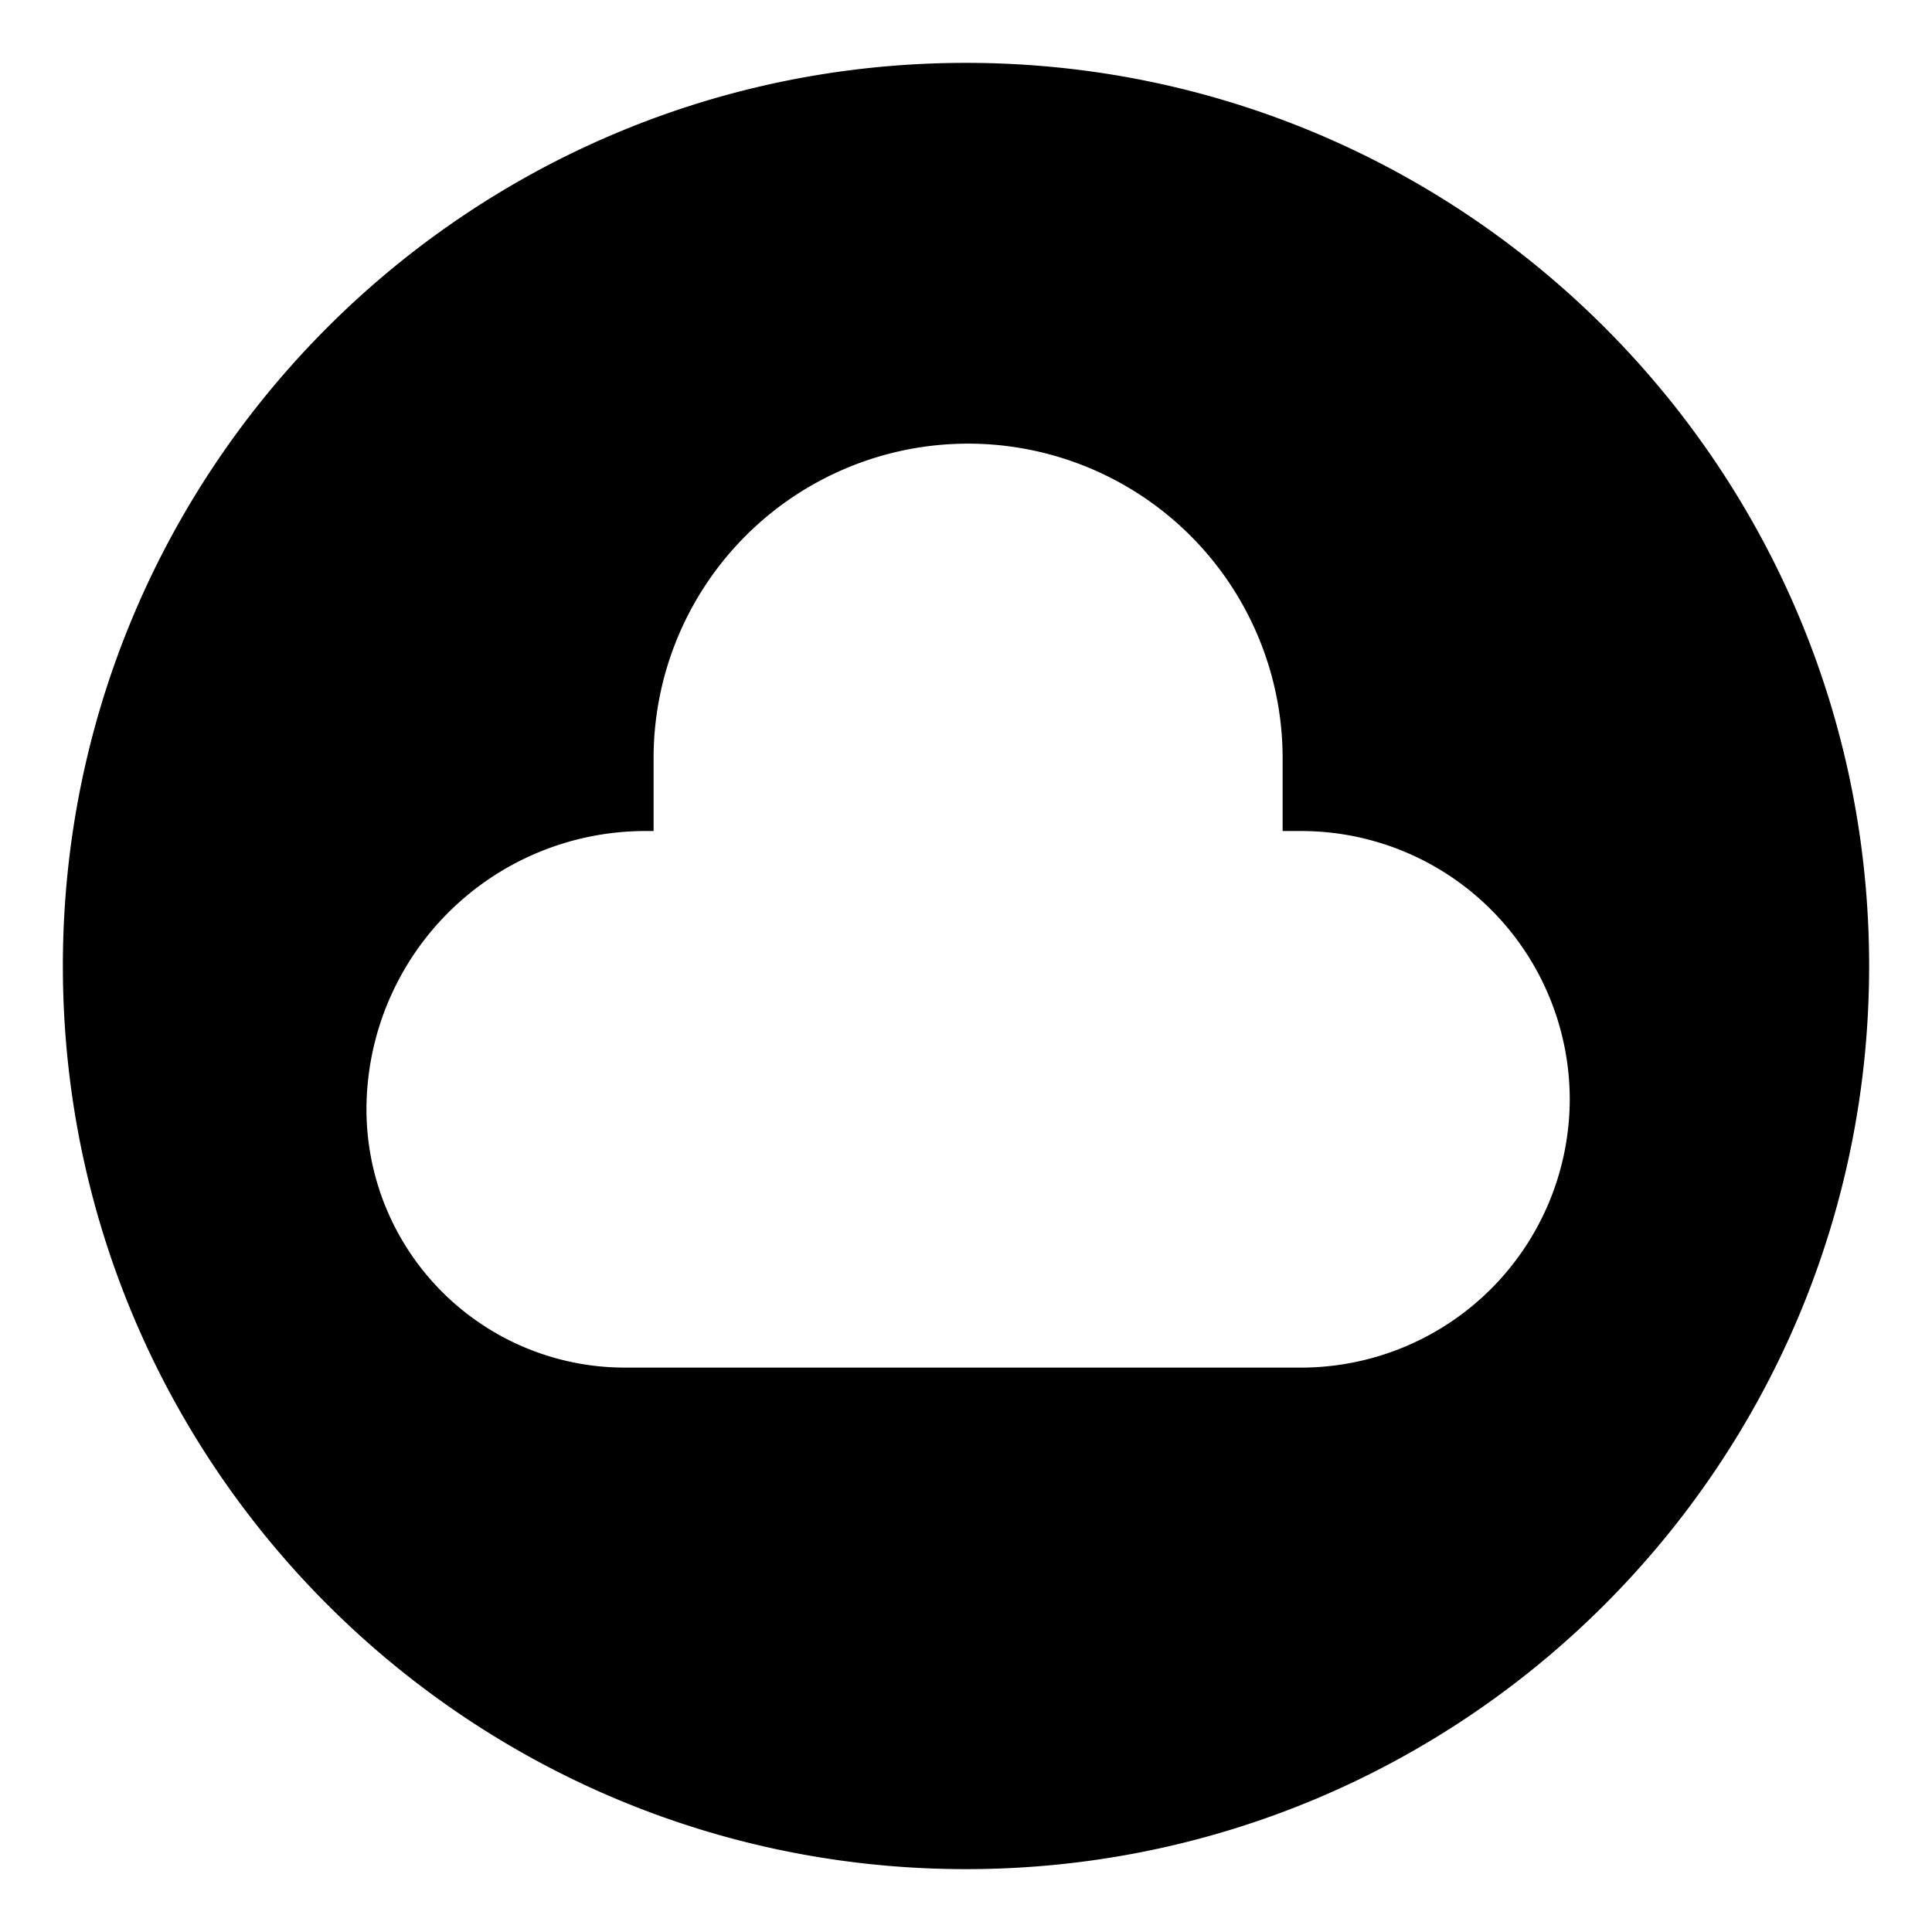 <svg id="export" xmlns="http://www.w3.org/2000/svg" viewBox="0 0 512 512">
  <defs>
    <style>
      .cls-1 {
        fill: currentColor;
      }
    </style>
  </defs>
  <title>cloud-circle</title>
  <path class="cls-1" d="M256,495.341c132.184,0,239.34-107.156,239.34-239.34S388.184,16.66,256,16.66,16.66,123.816,16.66,256,123.816,495.341,256,495.341ZM97.116,294.147a73.917,73.917,0,0,1,73.917-73.917h2.176V200.92a83.349,83.349,0,0,1,166.698,0v19.31h4.914A71.179,71.179,0,0,1,416,291.409v0a71.228,71.228,0,0,1-71.019,71.019H165.398a68.483,68.483,0,0,1-68.282-68.282Z"/>
</svg>
